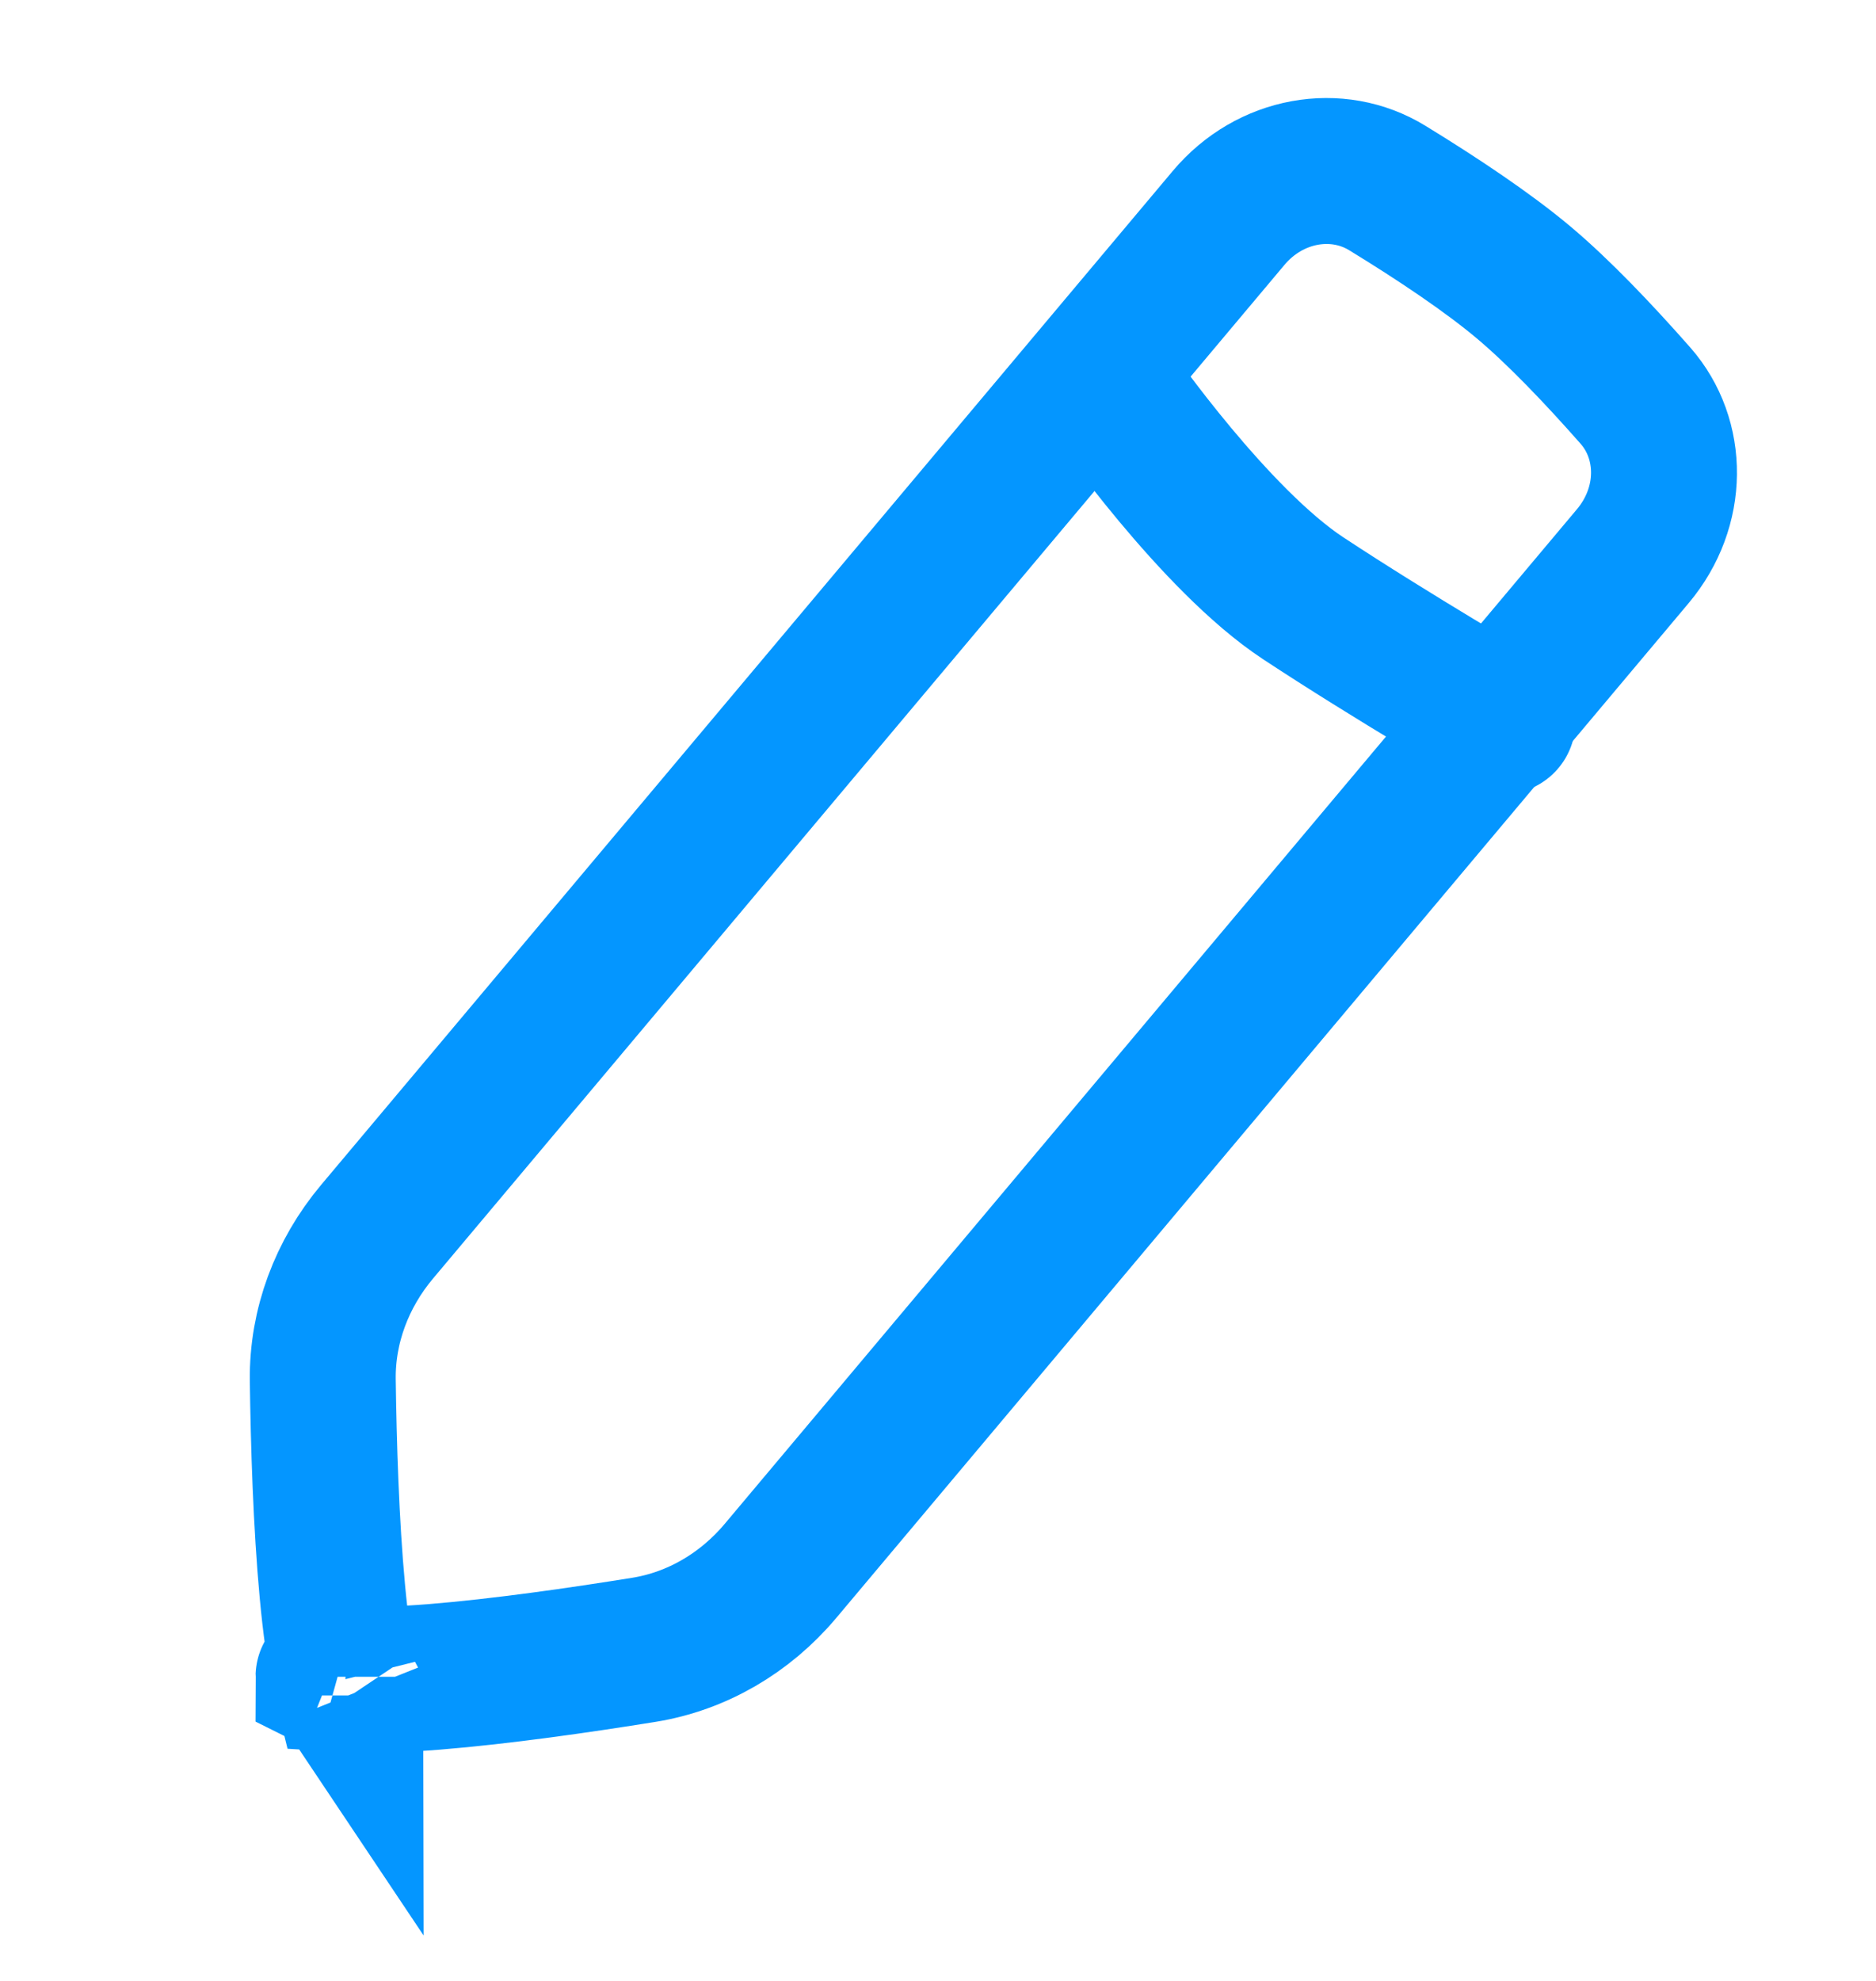 <svg width="18" height="19" viewBox="0 0 18 19" fill="none" xmlns="http://www.w3.org/2000/svg">
<path d="M15.667 5.334L7.489 15.067C7.148 15.473 6.685 15.742 6.18 15.824C5.572 15.922 4.809 16.032 4.165 16.084C3.841 16.109 3.567 16.119 3.367 16.109C3.348 16.108 3.33 16.107 3.314 16.106C3.31 16.09 3.306 16.073 3.302 16.055C3.257 15.858 3.219 15.587 3.189 15.263C3.129 14.62 3.105 13.85 3.097 13.234C3.091 12.722 3.277 12.22 3.618 11.814L11.787 2.092C12.185 1.617 12.832 1.509 13.312 1.804C13.791 2.097 14.275 2.42 14.619 2.709C14.955 2.991 15.339 3.394 15.693 3.796C16.059 4.214 16.063 4.862 15.667 5.334ZM3.152 16.083C3.152 16.082 3.155 16.083 3.16 16.085C3.154 16.084 3.152 16.083 3.152 16.083ZM3.361 16.254C3.363 16.259 3.365 16.261 3.365 16.262C3.365 16.262 3.363 16.259 3.361 16.254Z" stroke="#0496FF" stroke-width="1.4"/>
<path d="M10.677 3.777C10.677 3.777 11.653 5.179 12.505 5.739C13.356 6.3 14.417 6.917 14.417 6.917" stroke="#0496FF" stroke-width="1.4" stroke-linecap="round"/>
</svg>
